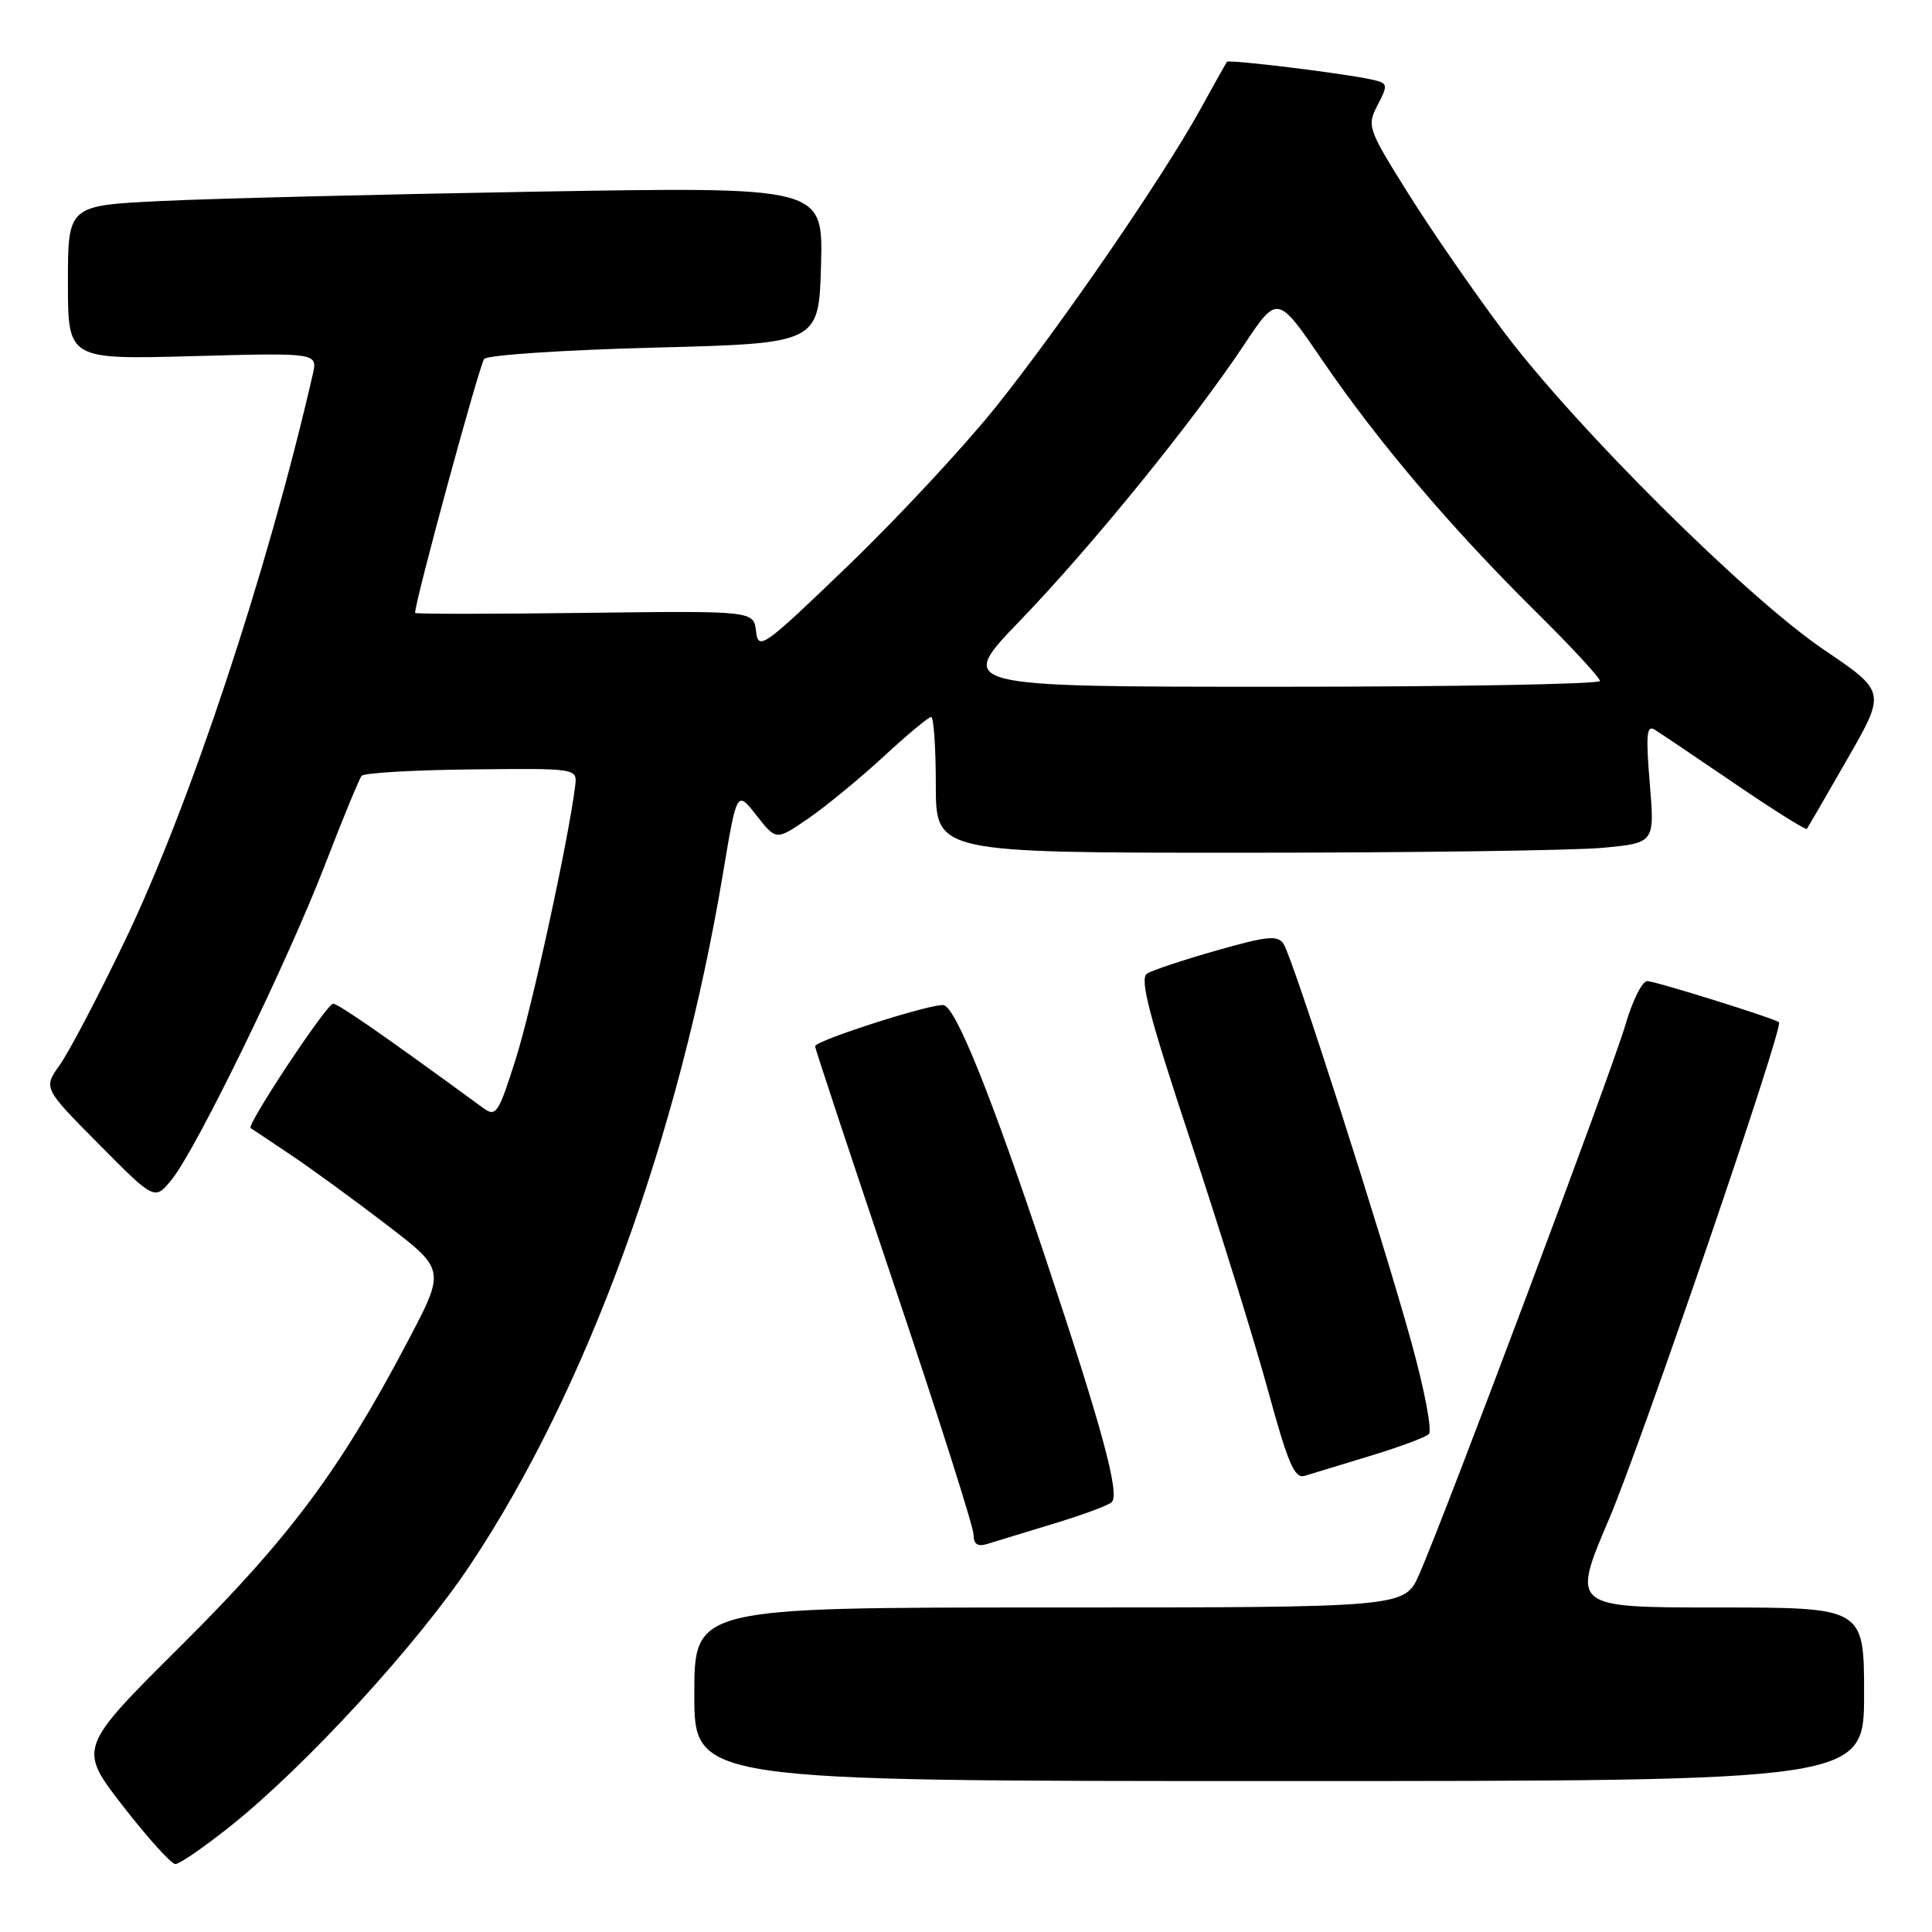 <?xml version="1.0" encoding="UTF-8" standalone="no"?>
<!DOCTYPE svg PUBLIC "-//W3C//DTD SVG 1.1//EN" "http://www.w3.org/Graphics/SVG/1.1/DTD/svg11.dtd" >
<svg xmlns="http://www.w3.org/2000/svg" xmlns:xlink="http://www.w3.org/1999/xlink" version="1.1" viewBox="0 0 256 256">
 <g >
 <path fill="currentColor"
d=" M 30.44 242.05 C 40.46 234.07 55.24 217.98 62.36 207.28 C 77.72 184.21 89.99 150.60 95.82 115.61 C 97.64 104.72 97.64 104.72 100.24 108.05 C 102.85 111.38 102.85 111.38 107.12 108.44 C 109.46 106.82 113.95 103.14 117.08 100.25 C 120.21 97.36 123.04 95.00 123.38 95.00 C 123.72 95.00 124.00 99.05 124.00 104.00 C 124.00 113.00 124.00 113.00 164.75 112.99 C 187.16 112.99 208.60 112.69 212.38 112.34 C 219.26 111.69 219.26 111.69 218.60 103.78 C 218.07 97.39 218.19 96.03 219.25 96.68 C 219.97 97.13 224.75 100.35 229.86 103.83 C 234.98 107.32 239.28 110.02 239.42 109.83 C 239.55 109.65 241.97 105.49 244.78 100.58 C 249.90 91.66 249.90 91.66 241.70 86.11 C 231.48 79.19 208.91 56.77 199.29 44.00 C 195.36 38.77 189.65 30.51 186.60 25.64 C 181.22 17.04 181.10 16.71 182.54 13.92 C 183.96 11.19 183.92 11.02 181.76 10.54 C 178.07 9.72 162.81 7.85 162.57 8.19 C 162.45 8.36 160.86 11.20 159.04 14.50 C 154.01 23.61 140.43 43.35 131.85 54.05 C 127.63 59.30 118.85 68.73 112.34 74.99 C 101.12 85.79 100.48 86.24 100.18 83.66 C 99.86 80.93 99.86 80.93 77.43 81.21 C 65.09 81.37 55.00 81.37 55.00 81.21 C 55.00 79.62 63.54 48.27 64.16 47.56 C 64.61 47.04 74.77 46.37 86.74 46.06 C 108.50 45.50 108.50 45.50 108.79 35.13 C 109.07 24.75 109.07 24.75 71.29 25.39 C 50.50 25.75 27.99 26.31 21.25 26.64 C 9.00 27.24 9.00 27.24 9.00 37.44 C 9.00 47.64 9.00 47.64 25.55 47.19 C 42.10 46.74 42.10 46.74 41.44 49.62 C 35.48 75.61 25.13 106.82 16.52 124.72 C 13.01 132.03 9.14 139.40 7.93 141.10 C 5.73 144.18 5.73 144.18 13.12 151.63 C 20.50 159.08 20.50 159.08 22.76 156.29 C 26.02 152.27 38.14 127.37 43.10 114.50 C 45.43 108.45 47.60 103.19 47.92 102.80 C 48.24 102.42 54.80 102.03 62.50 101.95 C 76.50 101.80 76.50 101.80 76.21 104.15 C 75.34 111.24 70.50 133.48 68.35 140.28 C 66.06 147.54 65.72 148.05 64.05 146.83 C 50.73 137.09 44.83 133.00 44.13 133.00 C 43.29 133.00 32.65 149.06 33.21 149.47 C 33.37 149.58 35.75 151.18 38.50 153.01 C 41.25 154.85 46.99 159.03 51.26 162.31 C 59.02 168.26 59.02 168.26 54.02 177.75 C 45.04 194.80 38.41 203.71 23.98 218.07 C 10.34 231.63 10.34 231.63 16.30 239.32 C 19.58 243.54 22.70 247.00 23.24 247.00 C 23.78 247.00 27.02 244.77 30.44 242.05 Z  M 247.00 224.50 C 247.00 213.00 247.00 213.00 227.61 213.00 C 208.21 213.00 208.21 213.00 213.22 201.25 C 217.51 191.18 236.40 135.97 235.73 135.45 C 235.04 134.91 219.30 130.00 218.27 130.00 C 217.60 130.00 216.31 132.59 215.39 135.75 C 213.66 141.74 191.41 201.02 188.04 208.64 C 186.11 213.00 186.11 213.00 139.06 213.00 C 92.00 213.00 92.00 213.00 92.00 224.50 C 92.00 236.00 92.00 236.00 169.50 236.00 C 247.00 236.00 247.00 236.00 247.00 224.50 Z  M 139.50 201.93 C 143.35 200.77 146.87 199.47 147.31 199.04 C 148.42 197.99 146.02 189.14 138.48 166.55 C 131.41 145.36 126.75 133.75 125.09 133.20 C 123.90 132.80 108.00 137.87 108.00 138.64 C 108.00 138.91 112.72 153.17 118.50 170.34 C 124.28 187.50 129.00 202.35 129.00 203.34 C 129.00 204.59 129.53 204.97 130.75 204.60 C 131.71 204.30 135.65 203.10 139.50 201.93 Z  M 181.50 192.93 C 185.35 191.77 188.87 190.46 189.33 190.02 C 189.79 189.59 188.75 184.12 187.02 177.87 C 183.15 163.86 171.33 127.02 170.09 125.09 C 169.32 123.89 167.96 124.02 161.25 125.93 C 156.88 127.17 152.72 128.55 152.00 129.00 C 150.97 129.64 152.22 134.46 157.75 151.16 C 161.63 162.90 166.26 177.80 168.03 184.28 C 170.65 193.89 171.54 195.97 172.87 195.56 C 173.77 195.28 177.65 194.10 181.50 192.93 Z  M 135.15 82.25 C 144.65 72.40 158.07 55.87 164.80 45.76 C 169.27 39.03 169.27 39.03 175.21 47.73 C 182.56 58.50 192.23 69.89 203.43 80.98 C 208.15 85.64 212.00 89.80 212.00 90.23 C 212.00 90.65 192.81 91.00 169.36 91.00 C 126.71 91.00 126.71 91.00 135.15 82.25 Z "/>
</g>
</svg>